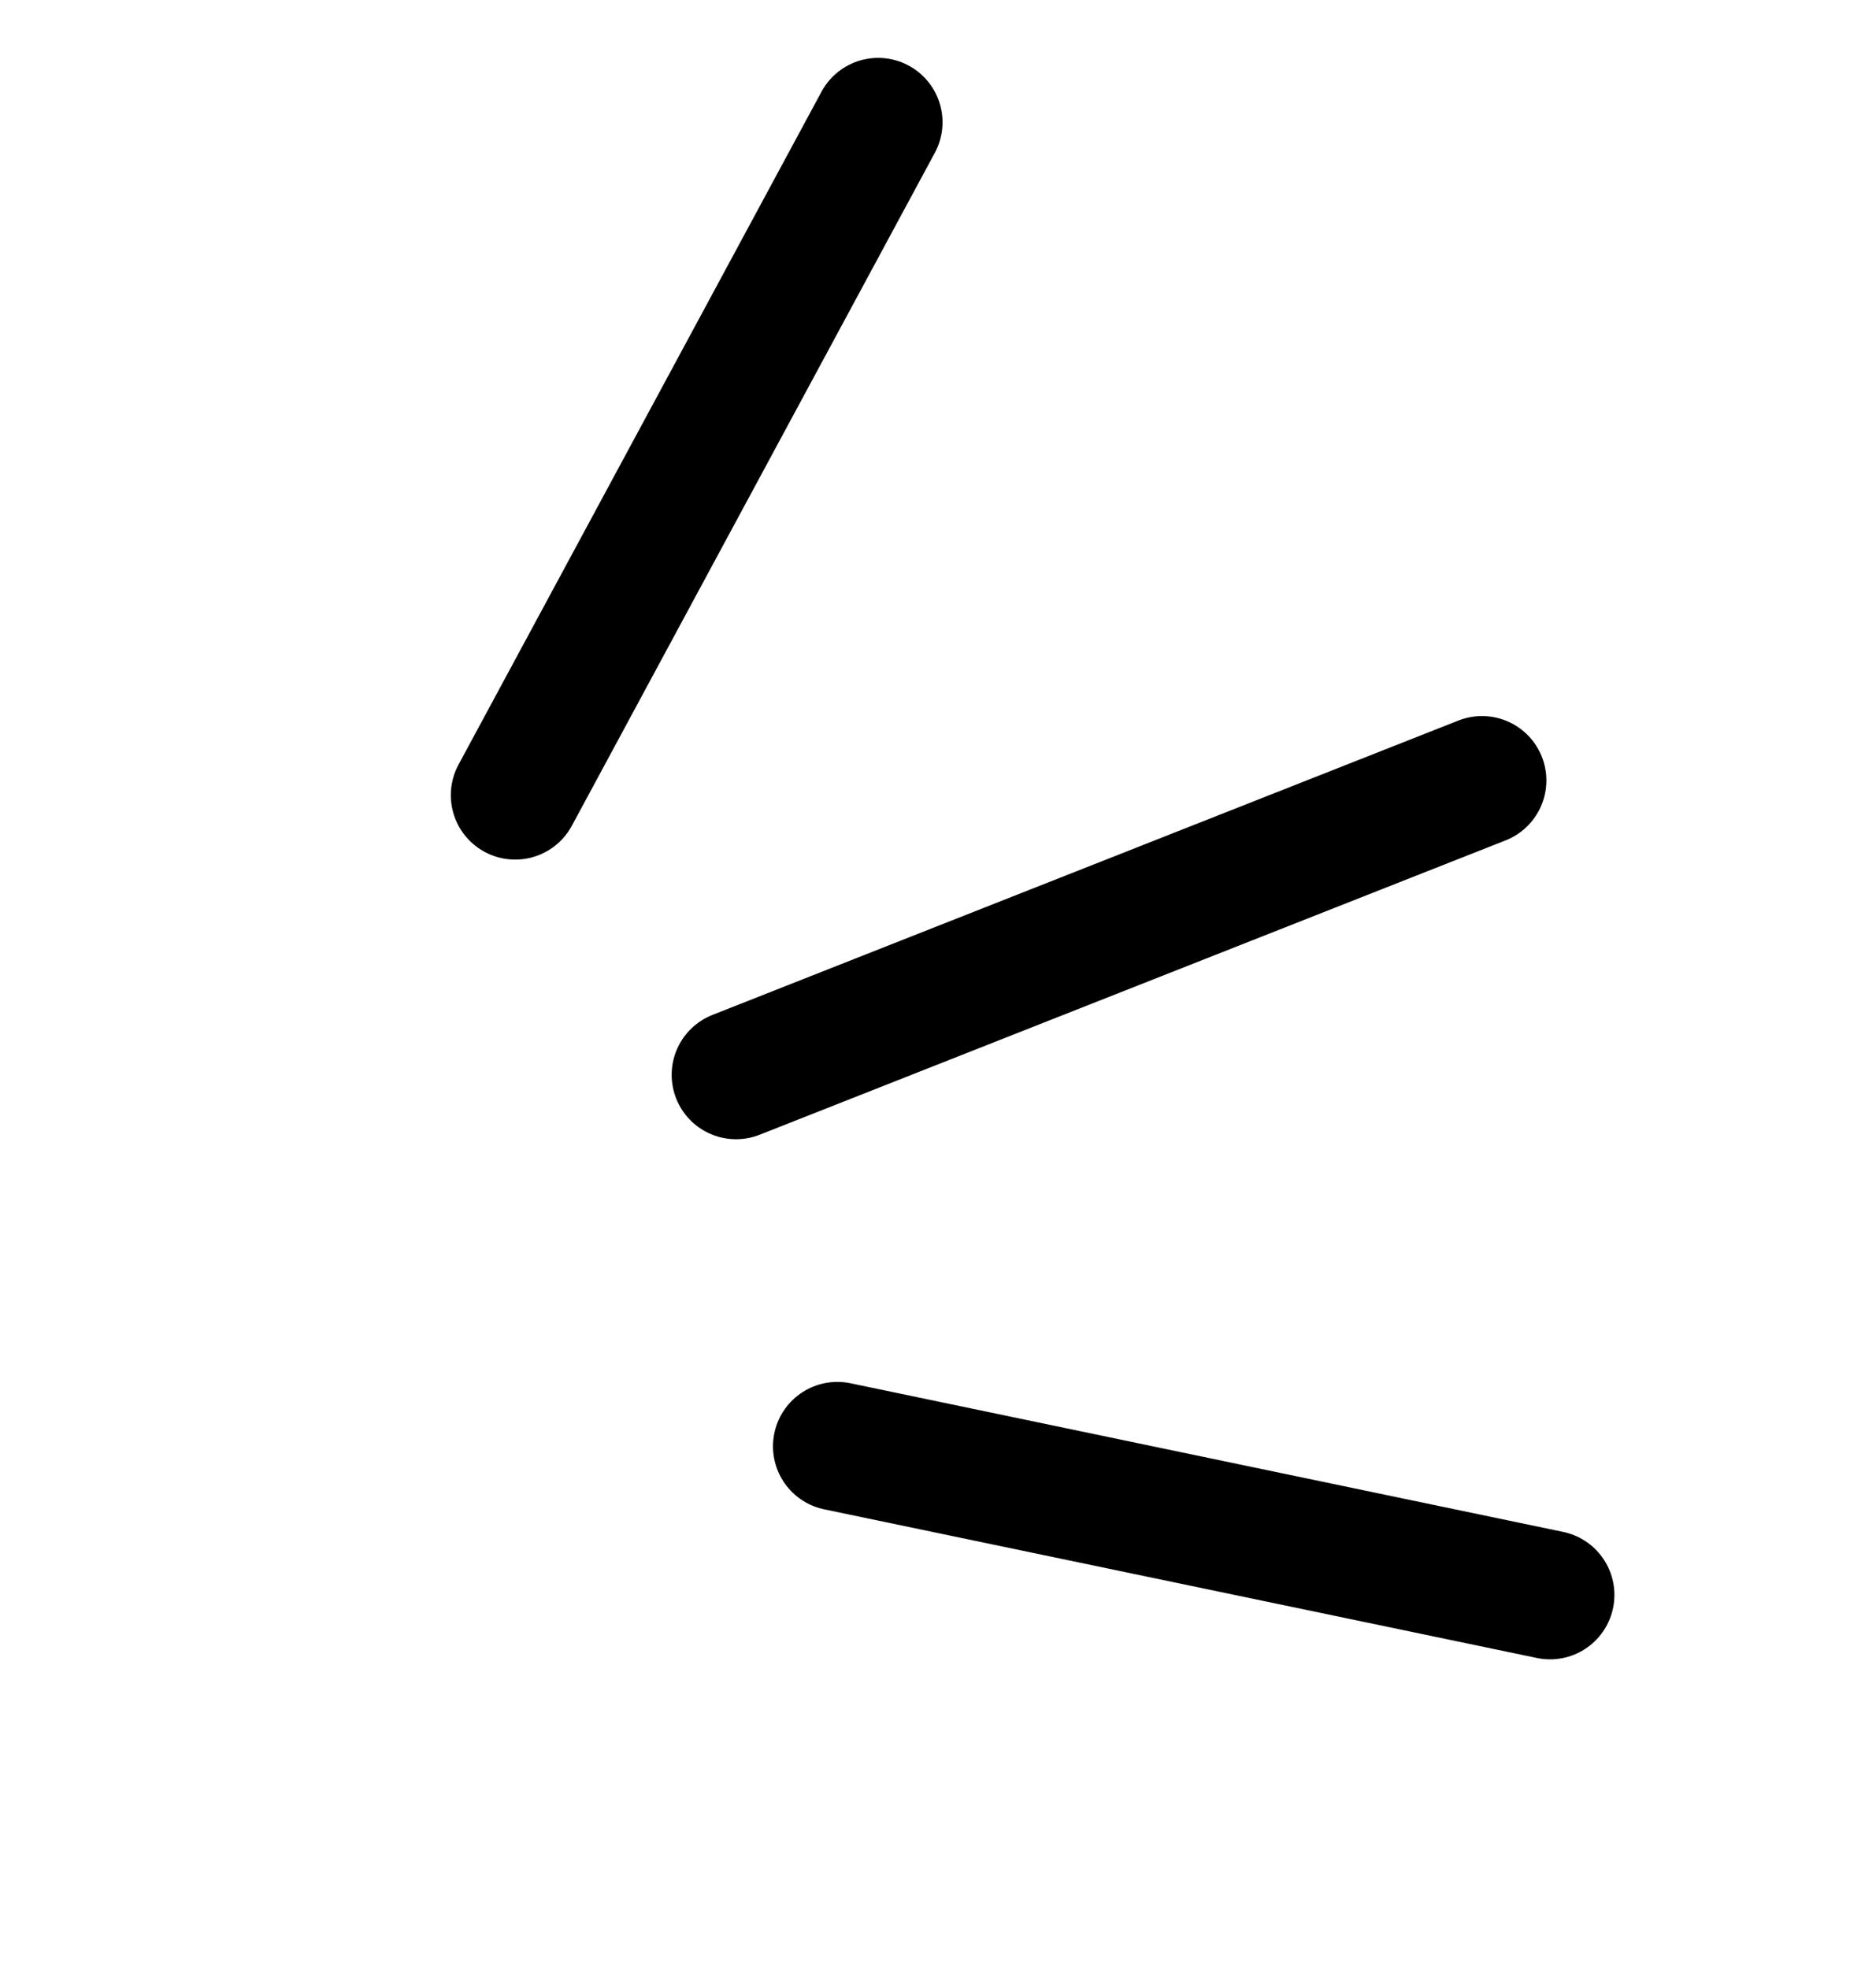 <svg width="102" height="107" viewBox="0 0 102 107" fill="none" xmlns="http://www.w3.org/2000/svg">
<path d="M80.578 42.419L40.019 58.419" stroke="black" stroke-width="7" stroke-linecap="round"/>
<path d="M84.277 86.688L45.528 78.609" stroke="black" stroke-width="7" stroke-linecap="round"/>
<path d="M47.746 6.646L28.011 43.22" stroke="black" stroke-width="7" stroke-linecap="round"/>
</svg>
